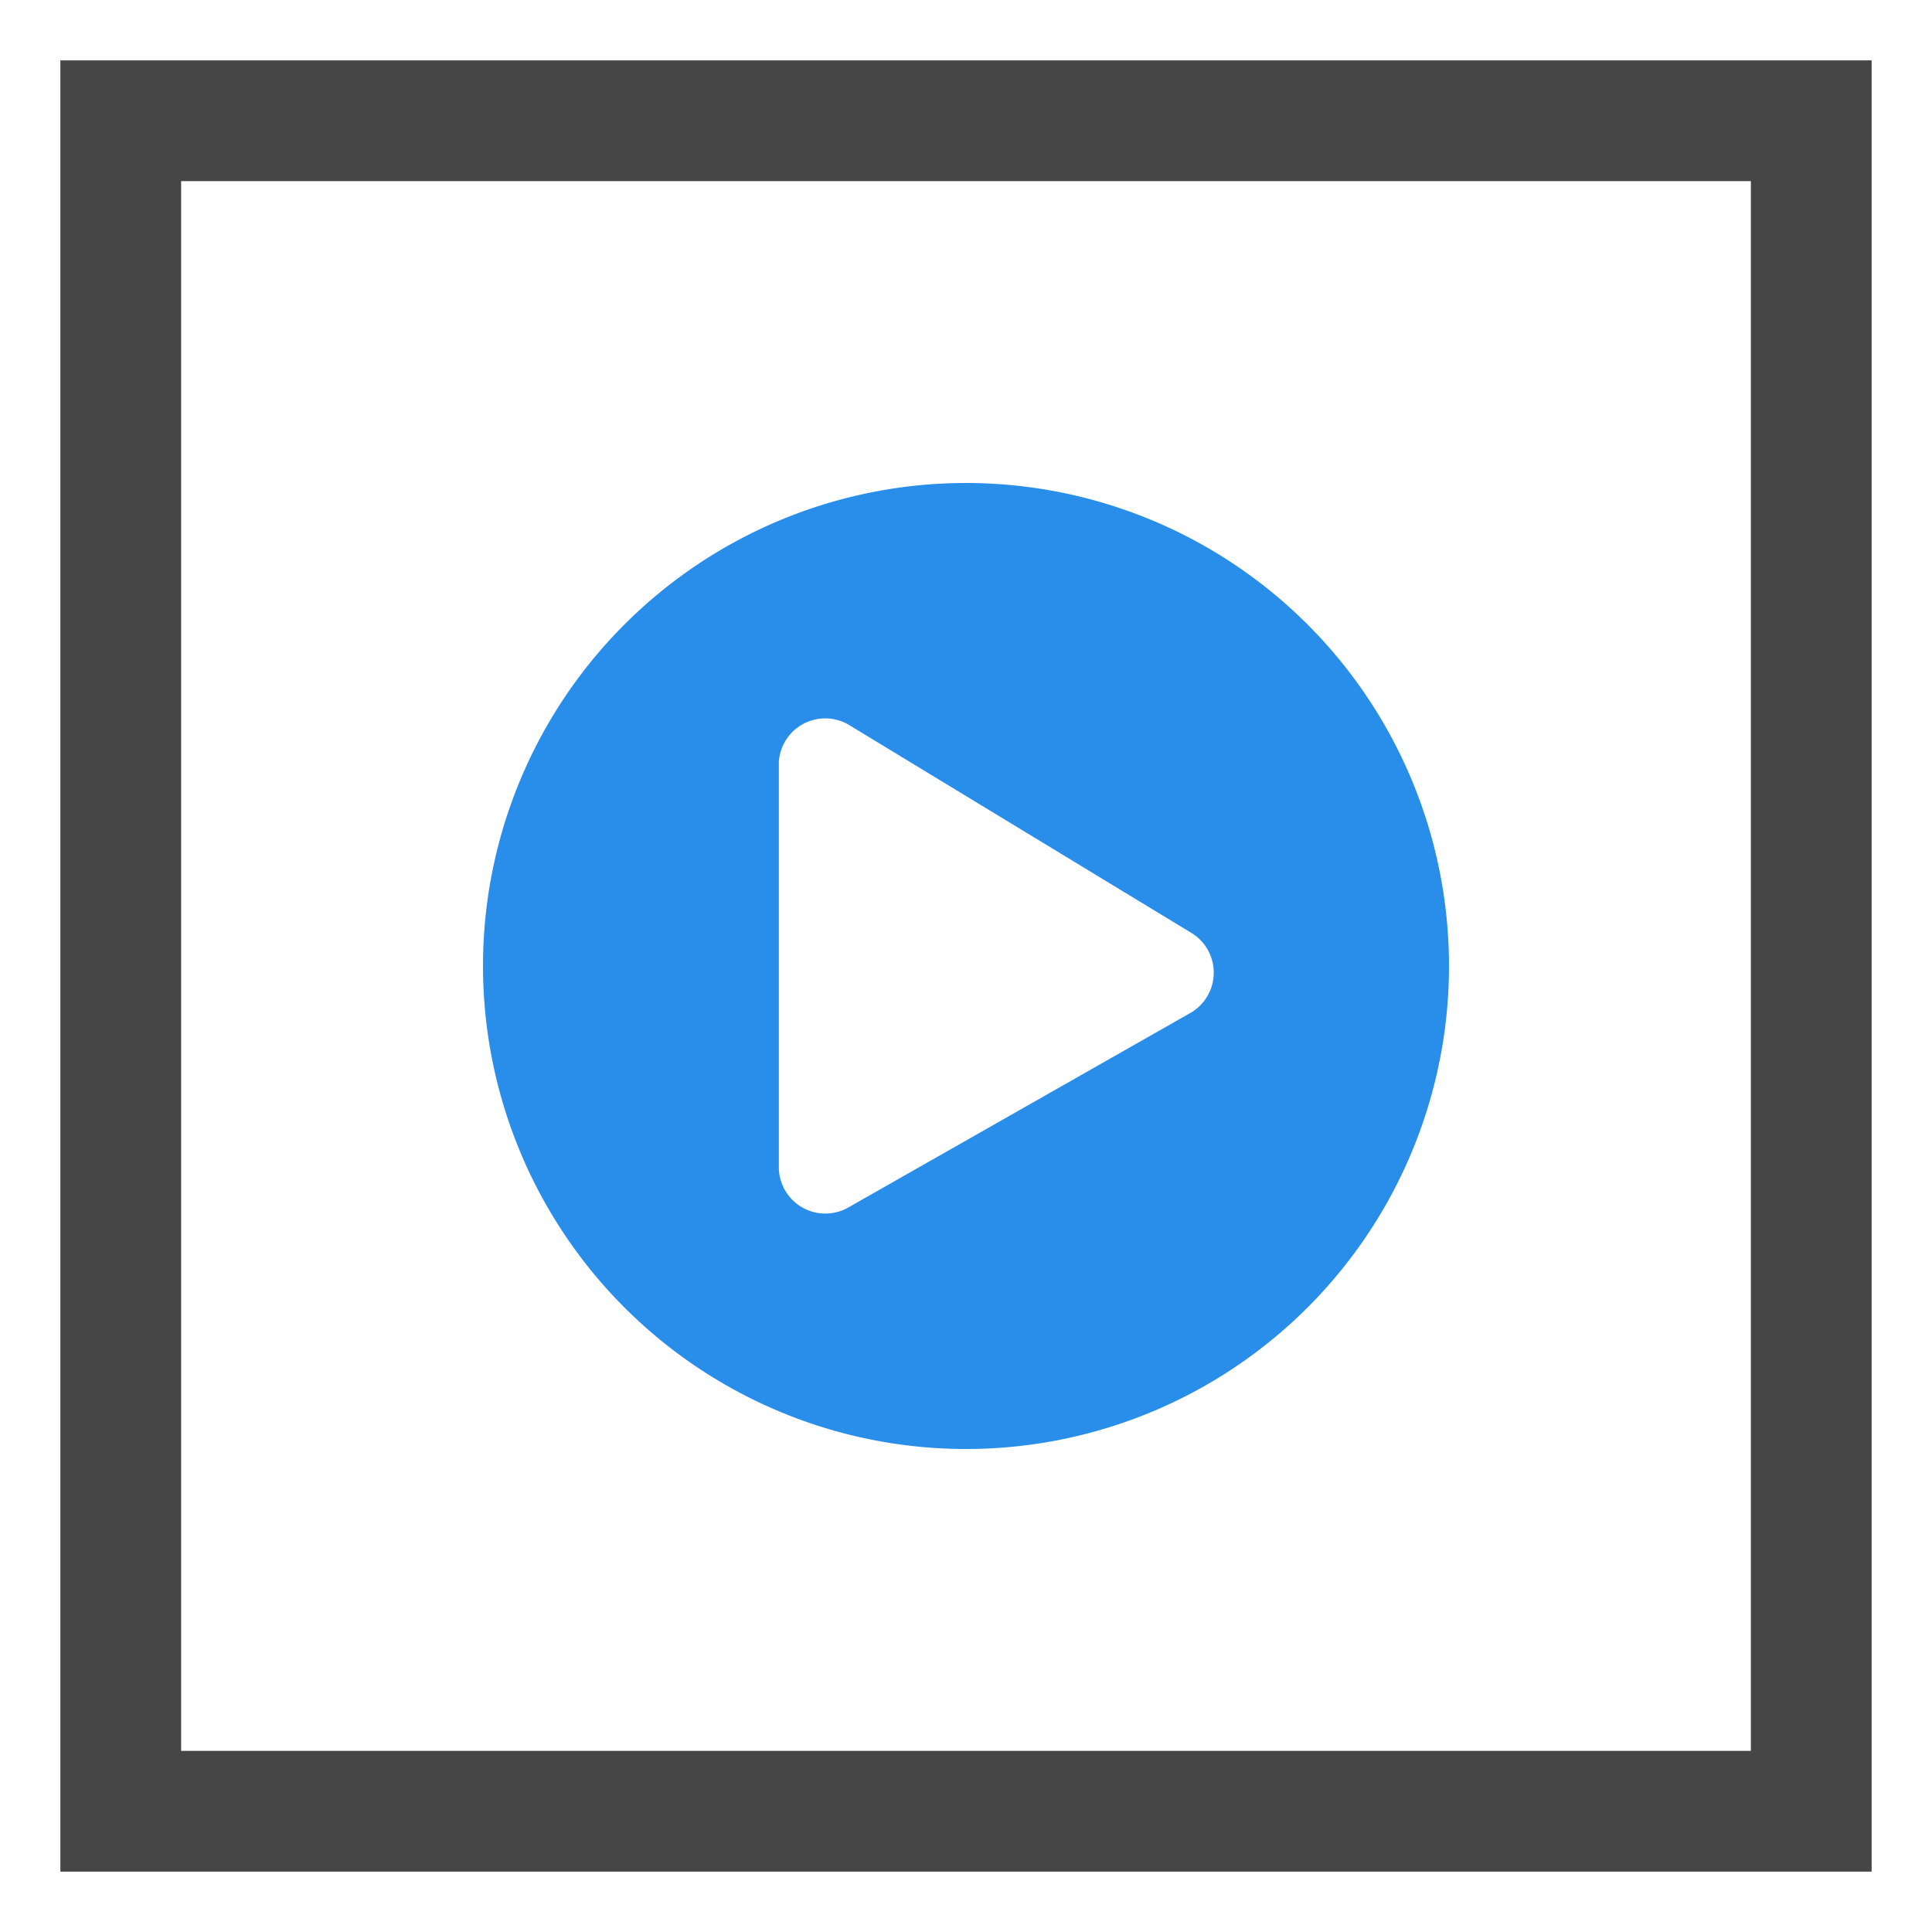 <svg xmlns="http://www.w3.org/2000/svg" viewBox="0 0 32 32"><defs><style>.cls-1{fill:#464646;}.cls-2{fill:#298ee9;}</style></defs><title>icon__video</title><g id="Layer_2" data-name="Layer 2"><path class="cls-1" d="M29,3V29H3V3H29m2-2H1V31H31V1Z"/><path class="cls-2" d="M16,8a8,8,0,1,0,8,8A8,8,0,0,0,16,8Zm3.73,8.77L14.05,20a.77.77,0,0,1-1.15-.68v-6.7A.77.77,0,0,1,14.05,12l5.68,3.45A.77.77,0,0,1,19.73,16.77Z"/></g></svg>